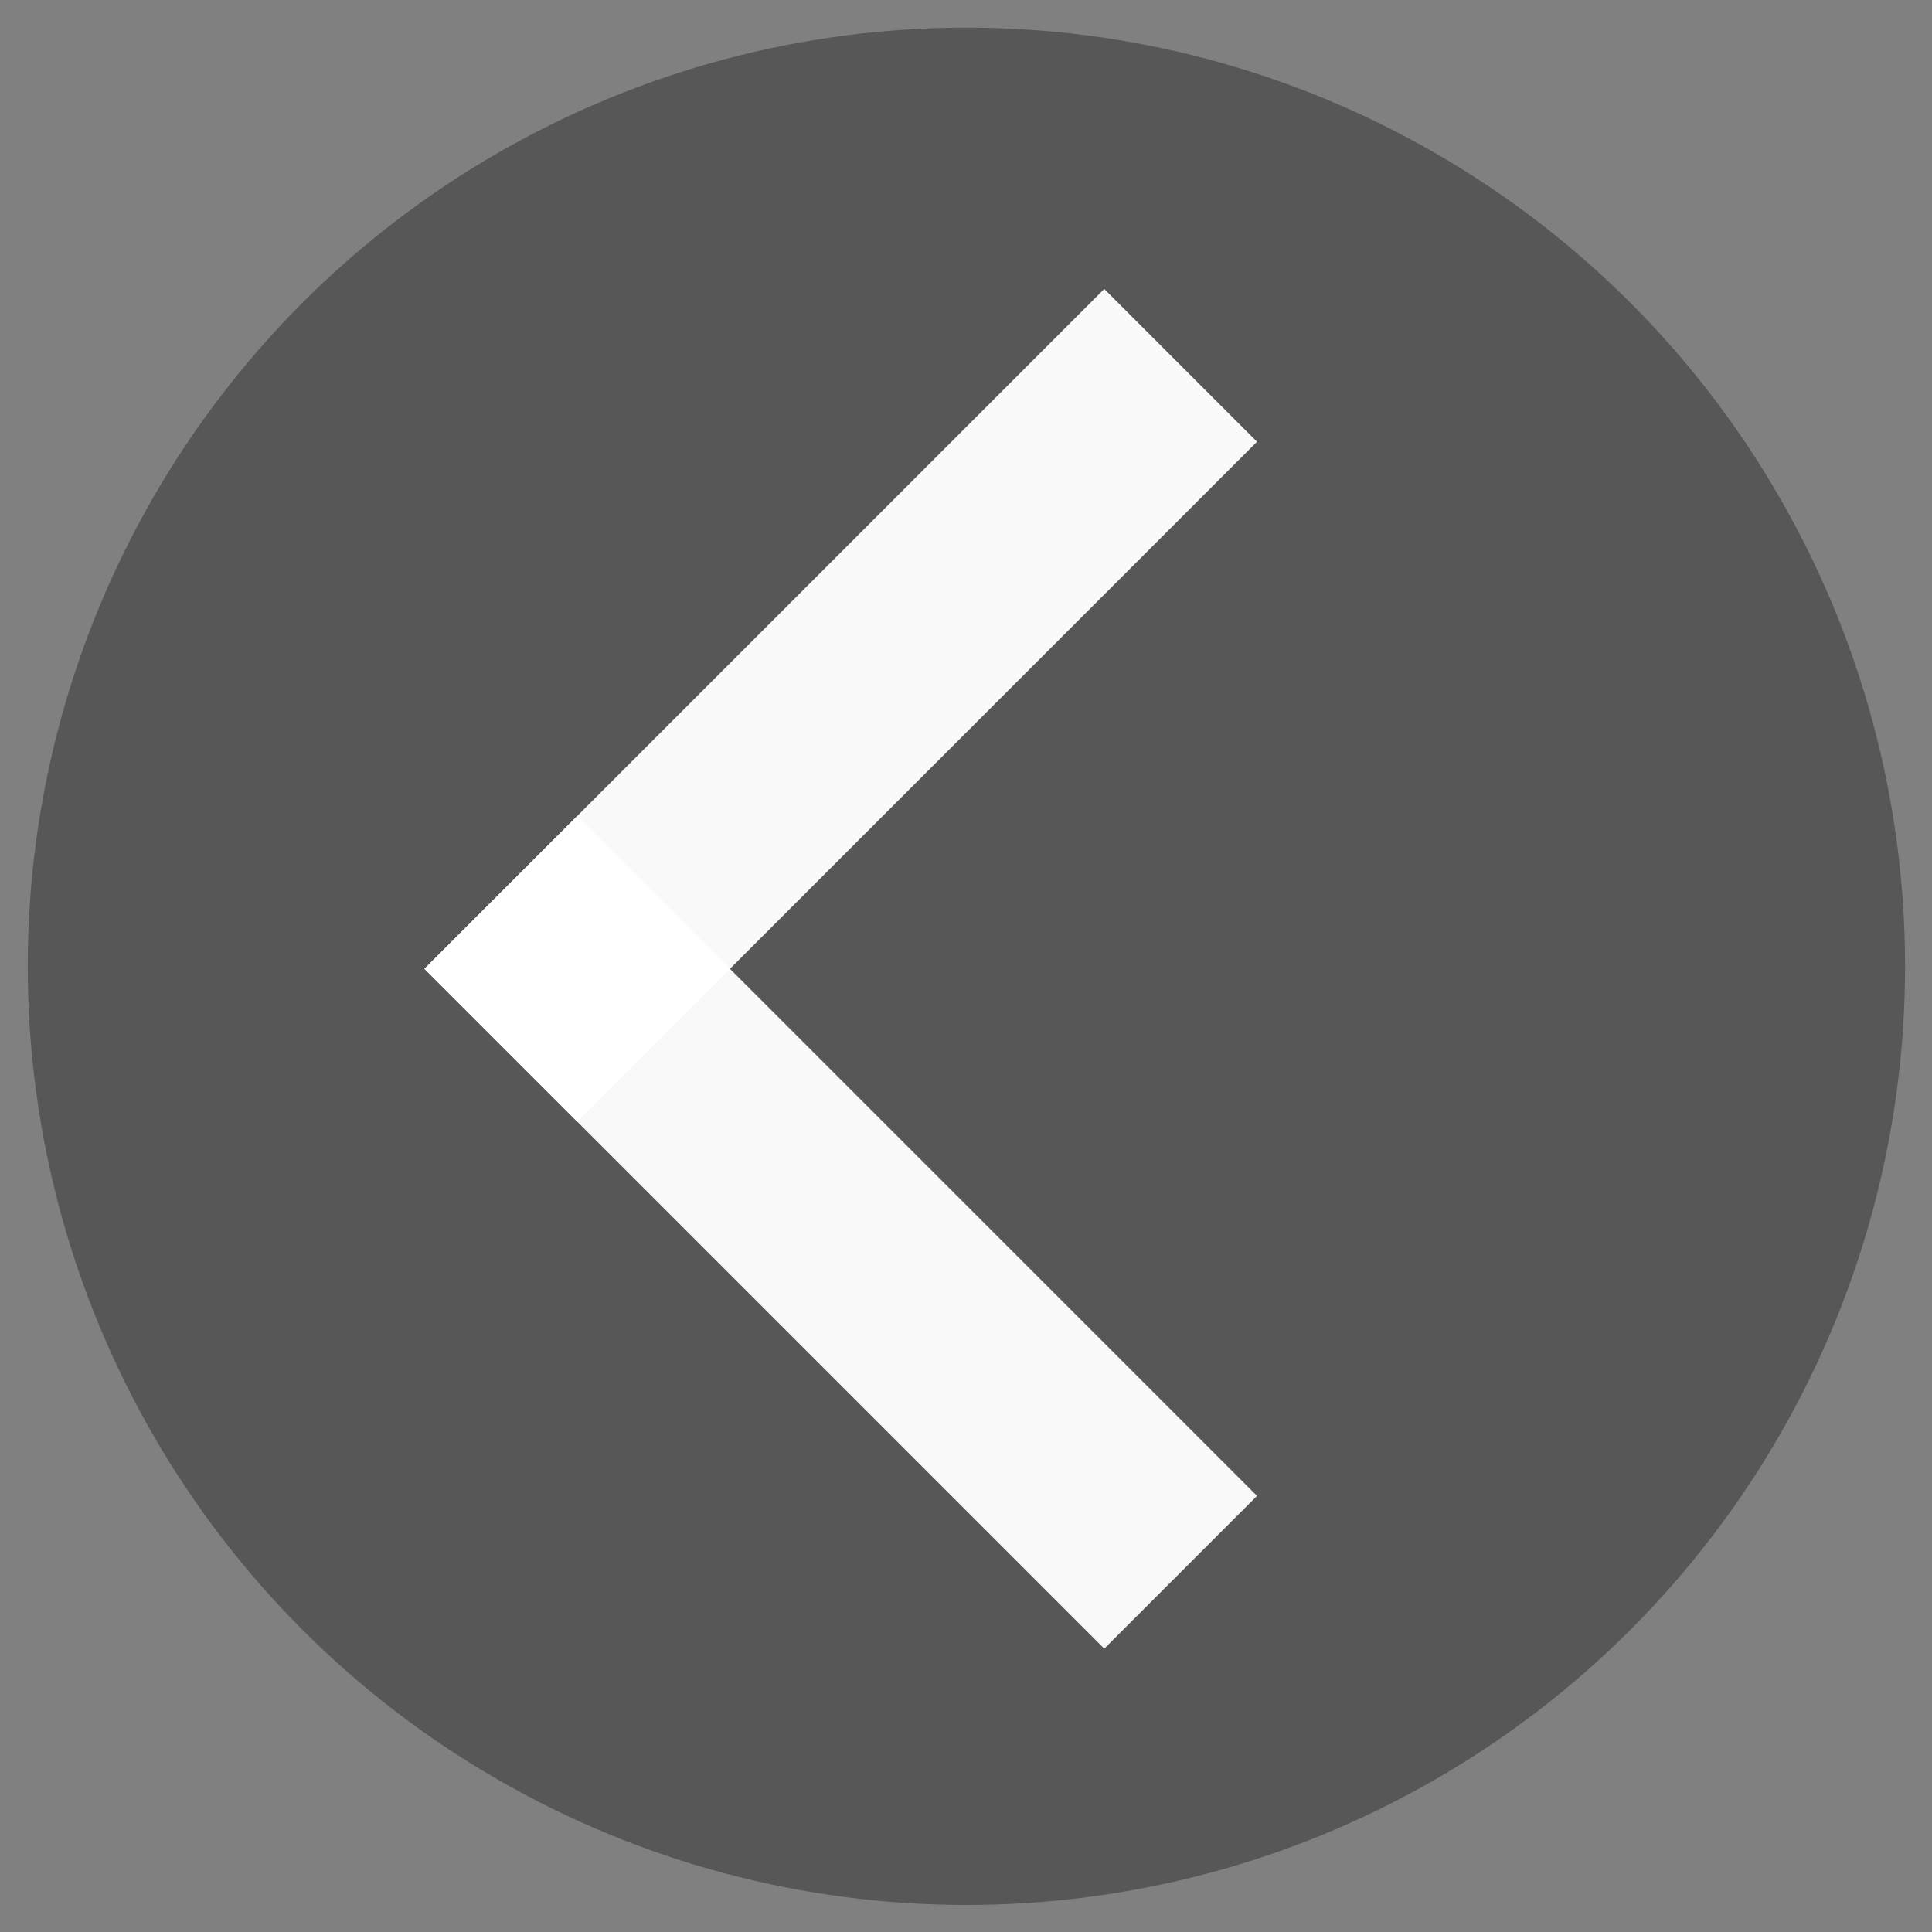 <?xml version="1.0" encoding="UTF-8" standalone="no"?>
<!-- Created with Inkscape (http://www.inkscape.org/) -->

<svg
   xmlns:dc="http://purl.org/dc/elements/1.1/"
   xmlns:cc="http://creativecommons.org/ns#"
   xmlns:rdf="http://www.w3.org/1999/02/22-rdf-syntax-ns#"
   xmlns:svg="http://www.w3.org/2000/svg"
   xmlns="http://www.w3.org/2000/svg"
   xmlns:sodipodi="http://sodipodi.sourceforge.net/DTD/sodipodi-0.dtd"
   xmlns:inkscape="http://www.inkscape.org/namespaces/inkscape"
   width="512"
   height="512"
   viewBox="0 0 135.467 135.467"
   version="1.1"
   id="svg8"
   inkscape:version="0.92.3 (2405546, 2018-03-11)"
   sodipodi:docname="arrow.svg">
  <rect x="0" y="0" width="135.467" height="135.467" fill="#808080" stroke="none"/>
  <defs
     id="defs2" />
  <sodipodi:namedview
     id="base"
     pagecolor="#ffffff"
     bordercolor="#666666"
     borderopacity="1.0"
     inkscape:pageopacity="0.0"
     inkscape:pageshadow="2"
     inkscape:zoom="1.4"
     inkscape:cx="124.77768"
     inkscape:cy="293.90318"
     inkscape:document-units="mm"
     inkscape:current-layer="layer1"
     showgrid="false"
     inkscape:window-width="2560"
     inkscape:window-height="1387"
     inkscape:window-x="-8"
     inkscape:window-y="-8"
     inkscape:window-maximized="1"
     units="px" />
  <g
     inkscape:label="Laag 1"
     inkscape:groupmode="layer"
     id="layer1"
     transform="translate(0,-161.533)">
    <g
       id="g837"
       transform="matrix(9.107,0,0,9.107,-516.57,-222.73)">
      <circle
         r="7.227"
         cy="49.634"
         cx="64.163"
         id="path815"
         style="opacity:0.8;vector-effect:none;fill:#4d4d4d;fill-opacity:1;fill-rule:nonzero;stroke:none;stroke-width:0.509;stroke-linecap:butt;stroke-linejoin:miter;stroke-miterlimit:4;stroke-dasharray:1.526, 0.509;stroke-dashoffset:0;stroke-opacity:1;paint-order:stroke markers fill" />
      <g
         transform="matrix(0.881,0,0,0.881,7.814,5.967)"
         id="g831">
        <rect
           style="opacity:1;vector-effect:none;fill:#ffffff;fill-opacity:0.963;fill-rule:nonzero;stroke:none;stroke-width:0.665;stroke-linecap:butt;stroke-linejoin:miter;stroke-miterlimit:4;stroke-dasharray:1.995, 0.665;stroke-dashoffset:0;stroke-opacity:1;paint-order:stroke markers fill"
           id="rect825"
           width="8.402"
           height="1.888"
           x="6.814"
           y="76.941"
           transform="rotate(-45)" />
        <rect
           y="-8.702"
           x="76.941"
           height="1.888"
           width="8.402"
           id="rect827"
           style="opacity:1;vector-effect:none;fill:#ffffff;fill-opacity:0.963;fill-rule:nonzero;stroke:none;stroke-width:0.665;stroke-linecap:butt;stroke-linejoin:miter;stroke-miterlimit:4;stroke-dasharray:1.995, 0.665;stroke-dashoffset:0;stroke-opacity:1;paint-order:stroke markers fill"
           transform="rotate(45)" />
      </g>
    </g>
  </g>
</svg>
